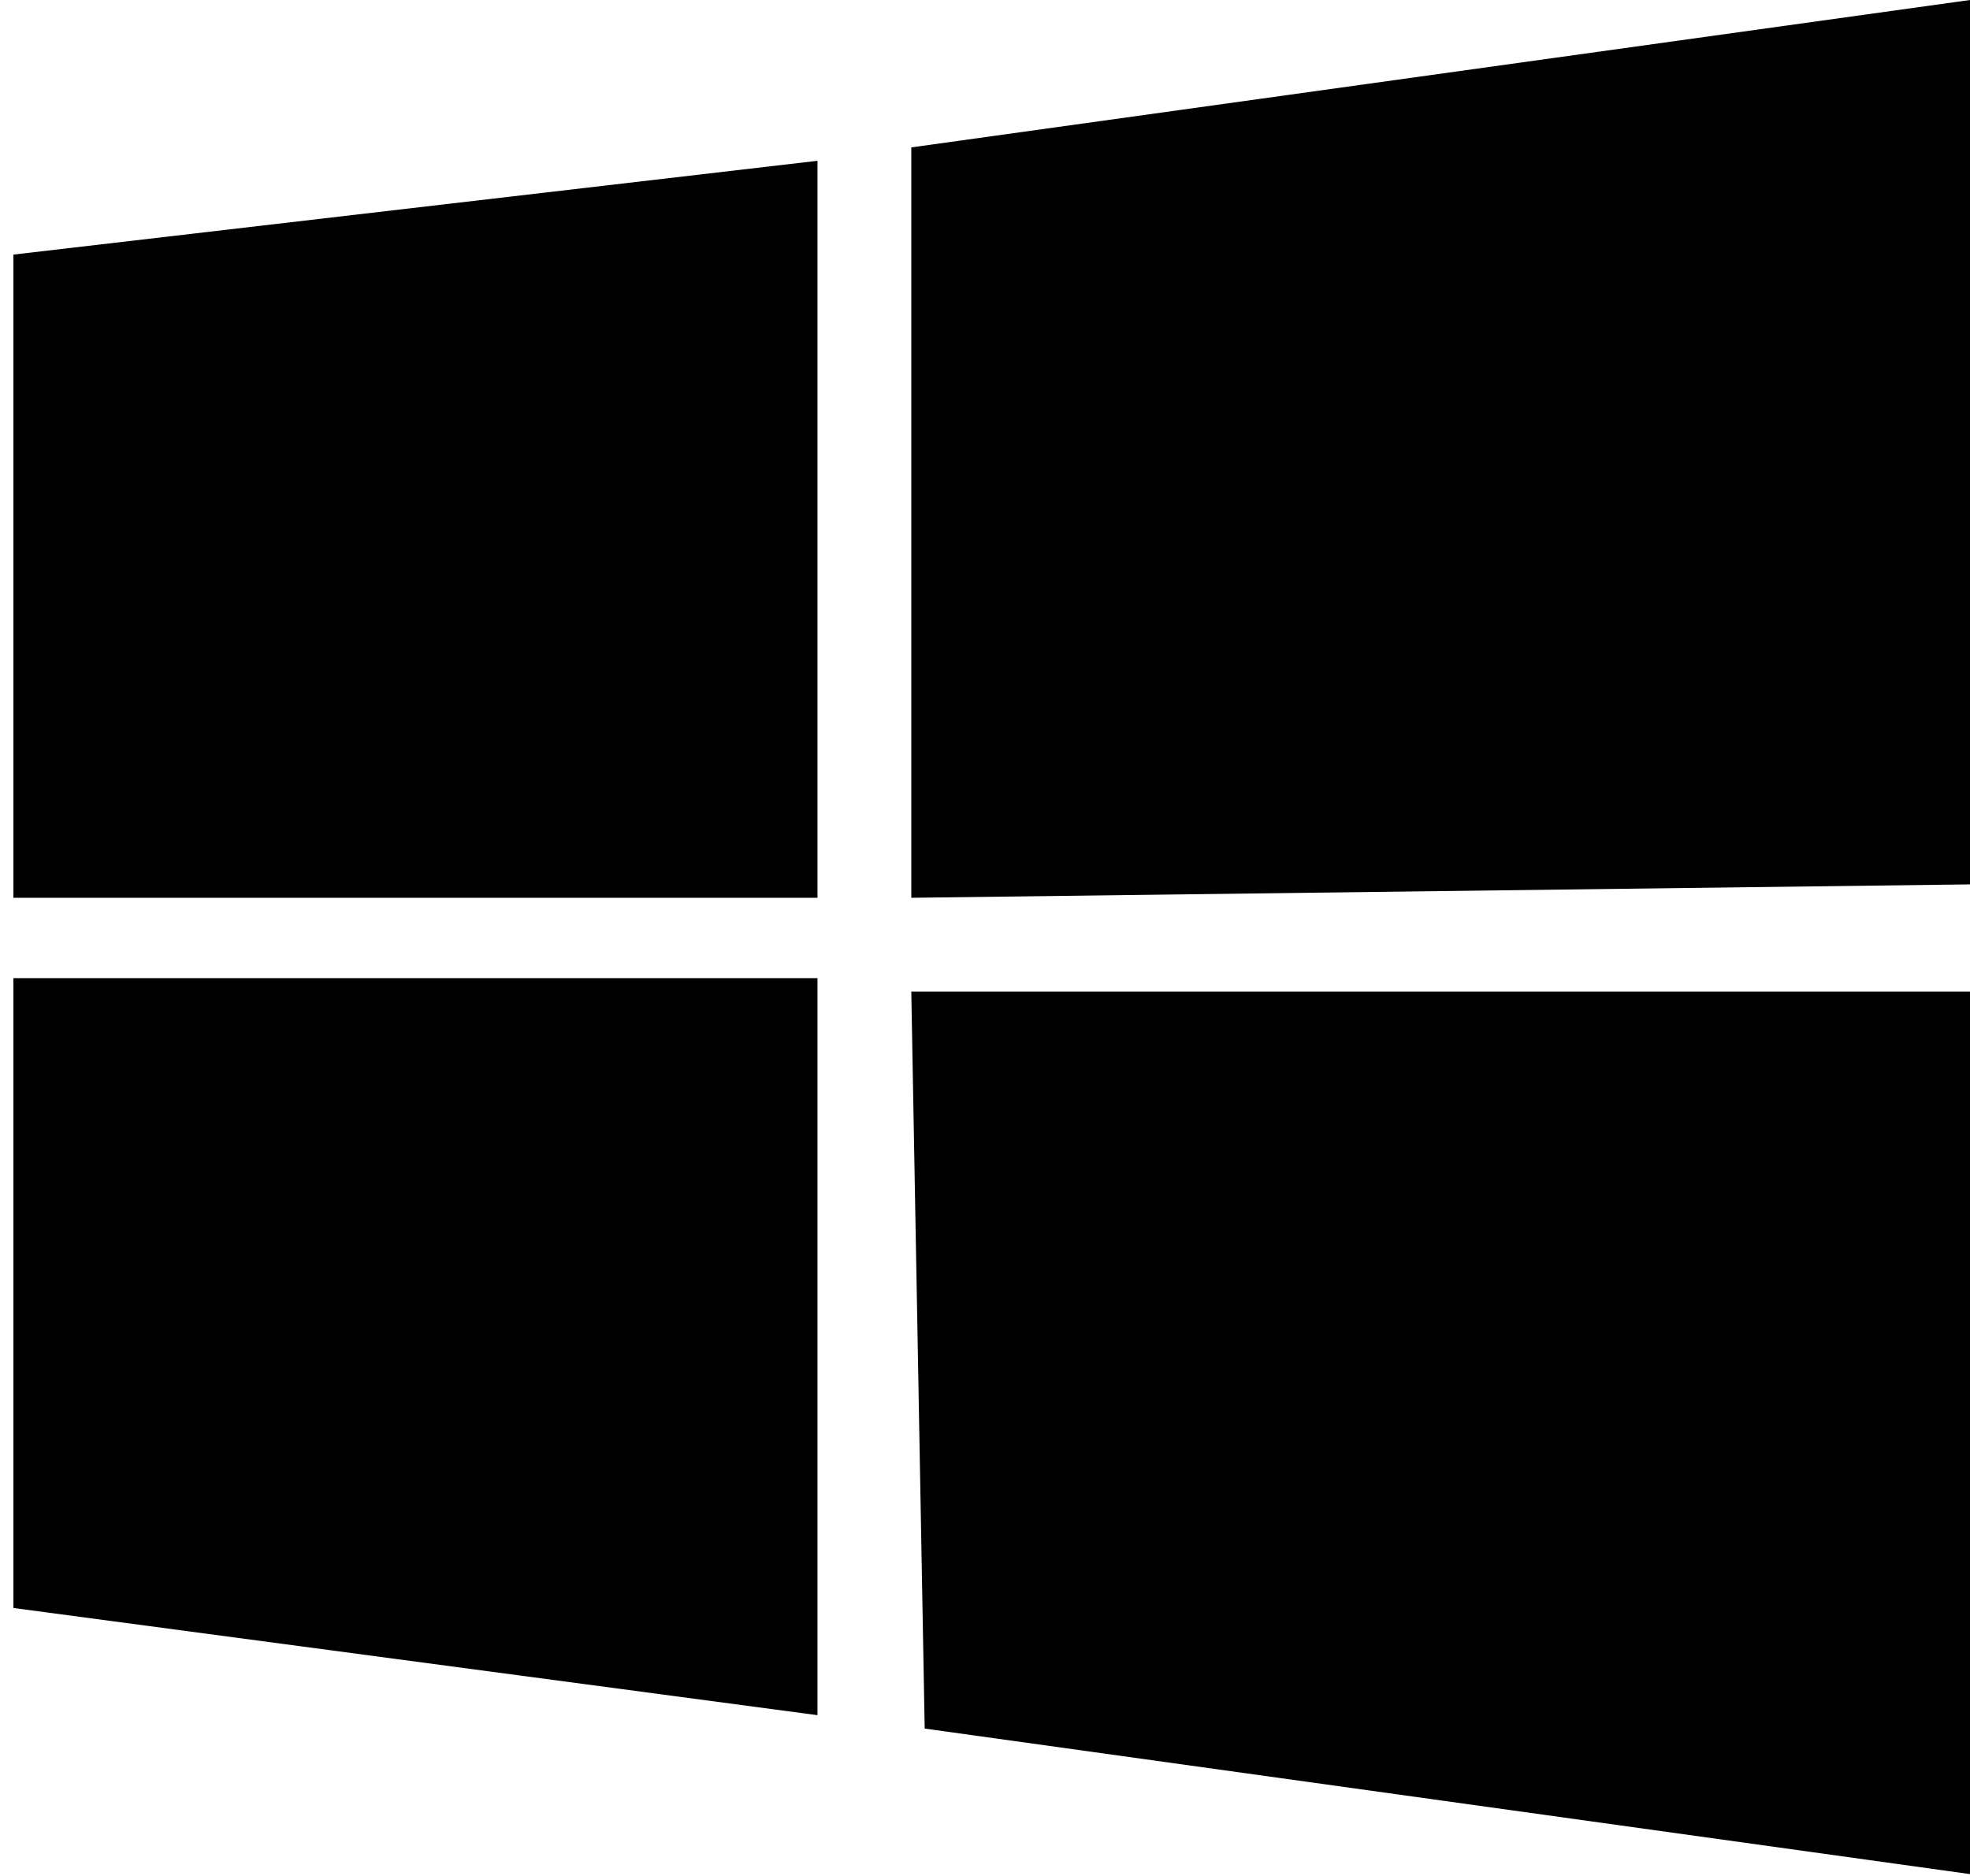 <?xml version="1.0" encoding="utf-8"?>

<!--
 * Copyright (c) 2015, WSO2 Inc. (http://www.wso2.org) All Rights Reserved.
 *
 * WSO2 Inc. licenses this file to you under the Apache License,
 * Version 2.0 (the "License"); you may not use this file except
 * in compliance with the License.
 * You may obtain a copy of the License at
 *
 * http://www.apache.org/licenses/LICENSE-2.0
 *
 * Unless required by applicable law or agreed to in writing,
 * software distributed under the License is distributed on an
 * "AS IS" BASIS, WITHOUT WARRANTIES OR CONDITIONS OF ANY
 * KIND, either express or implied. See the License for the
 * specific language governing permissions and limitations
 * under the License.
-->

<svg version="1.1" id="windows" xmlns="http://www.w3.org/2000/svg" xmlns:xlink="http://www.w3.org/1999/xlink" x="0px" y="0px"
	 viewBox="-0.4 0 14.7 14" enable-background="new -0.4 0 14.7 14" xml:space="preserve">
<path d="M6.4,7.4h8V14l-7.9-1.1L6.4,7.4z M-0.3,7.3h6v5.5l-6-0.8L-0.3,7.3z M5.7,1.2v5.5h-6V1.9L5.7,1.2z M14.3,0v6.6
	L6.4,6.7V1.1L14.3,0z"/>
</svg>
